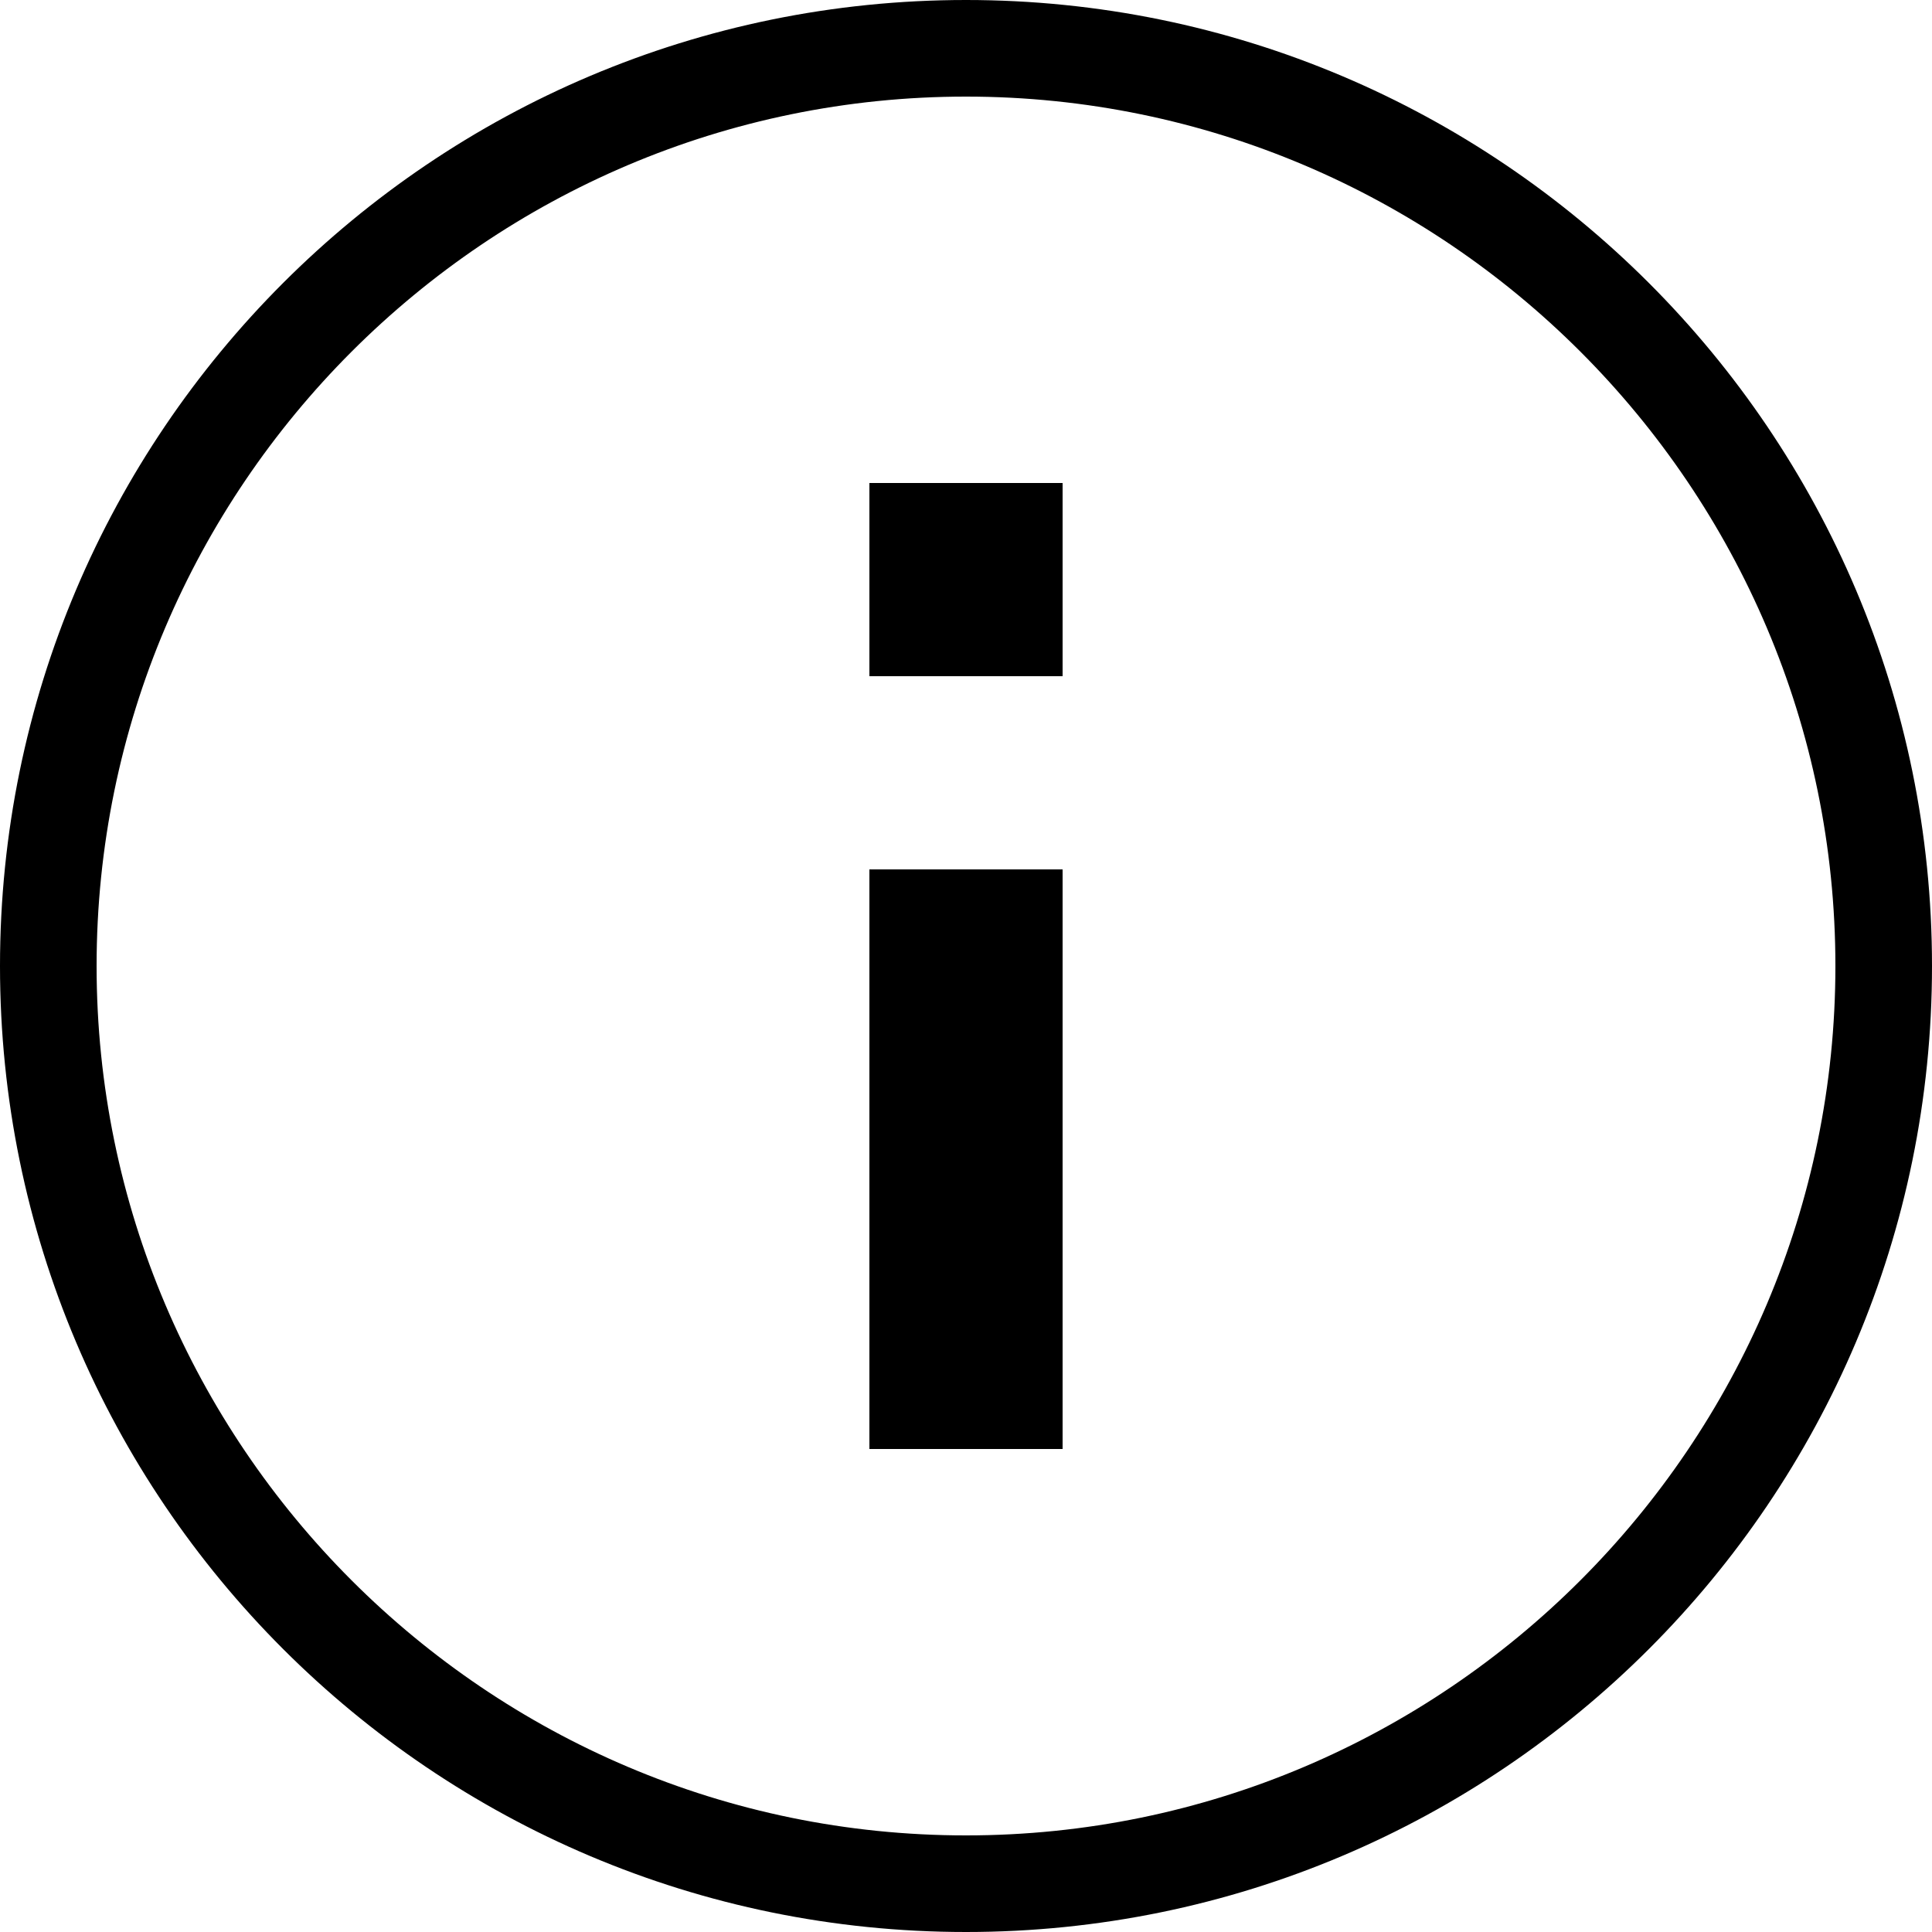 <svg xmlns="http://www.w3.org/2000/svg" viewBox="2 2 20 20"><g id="info_circle"><path d="M13,17h-2v-6h2V17z M13,7h-2v2h2V7z M12,3c-4.96,0-9,4.04-9,9s4.04,9,9,9c4.96,0,9-4.04,9-9S16.96,3,12,3 M12,2 c5.52,0,10,4.48,10,10s-4.48,10-10,10C6.48,22,2,17.52,2,12S6.48,2,12,2L12,2z"/></g></svg>